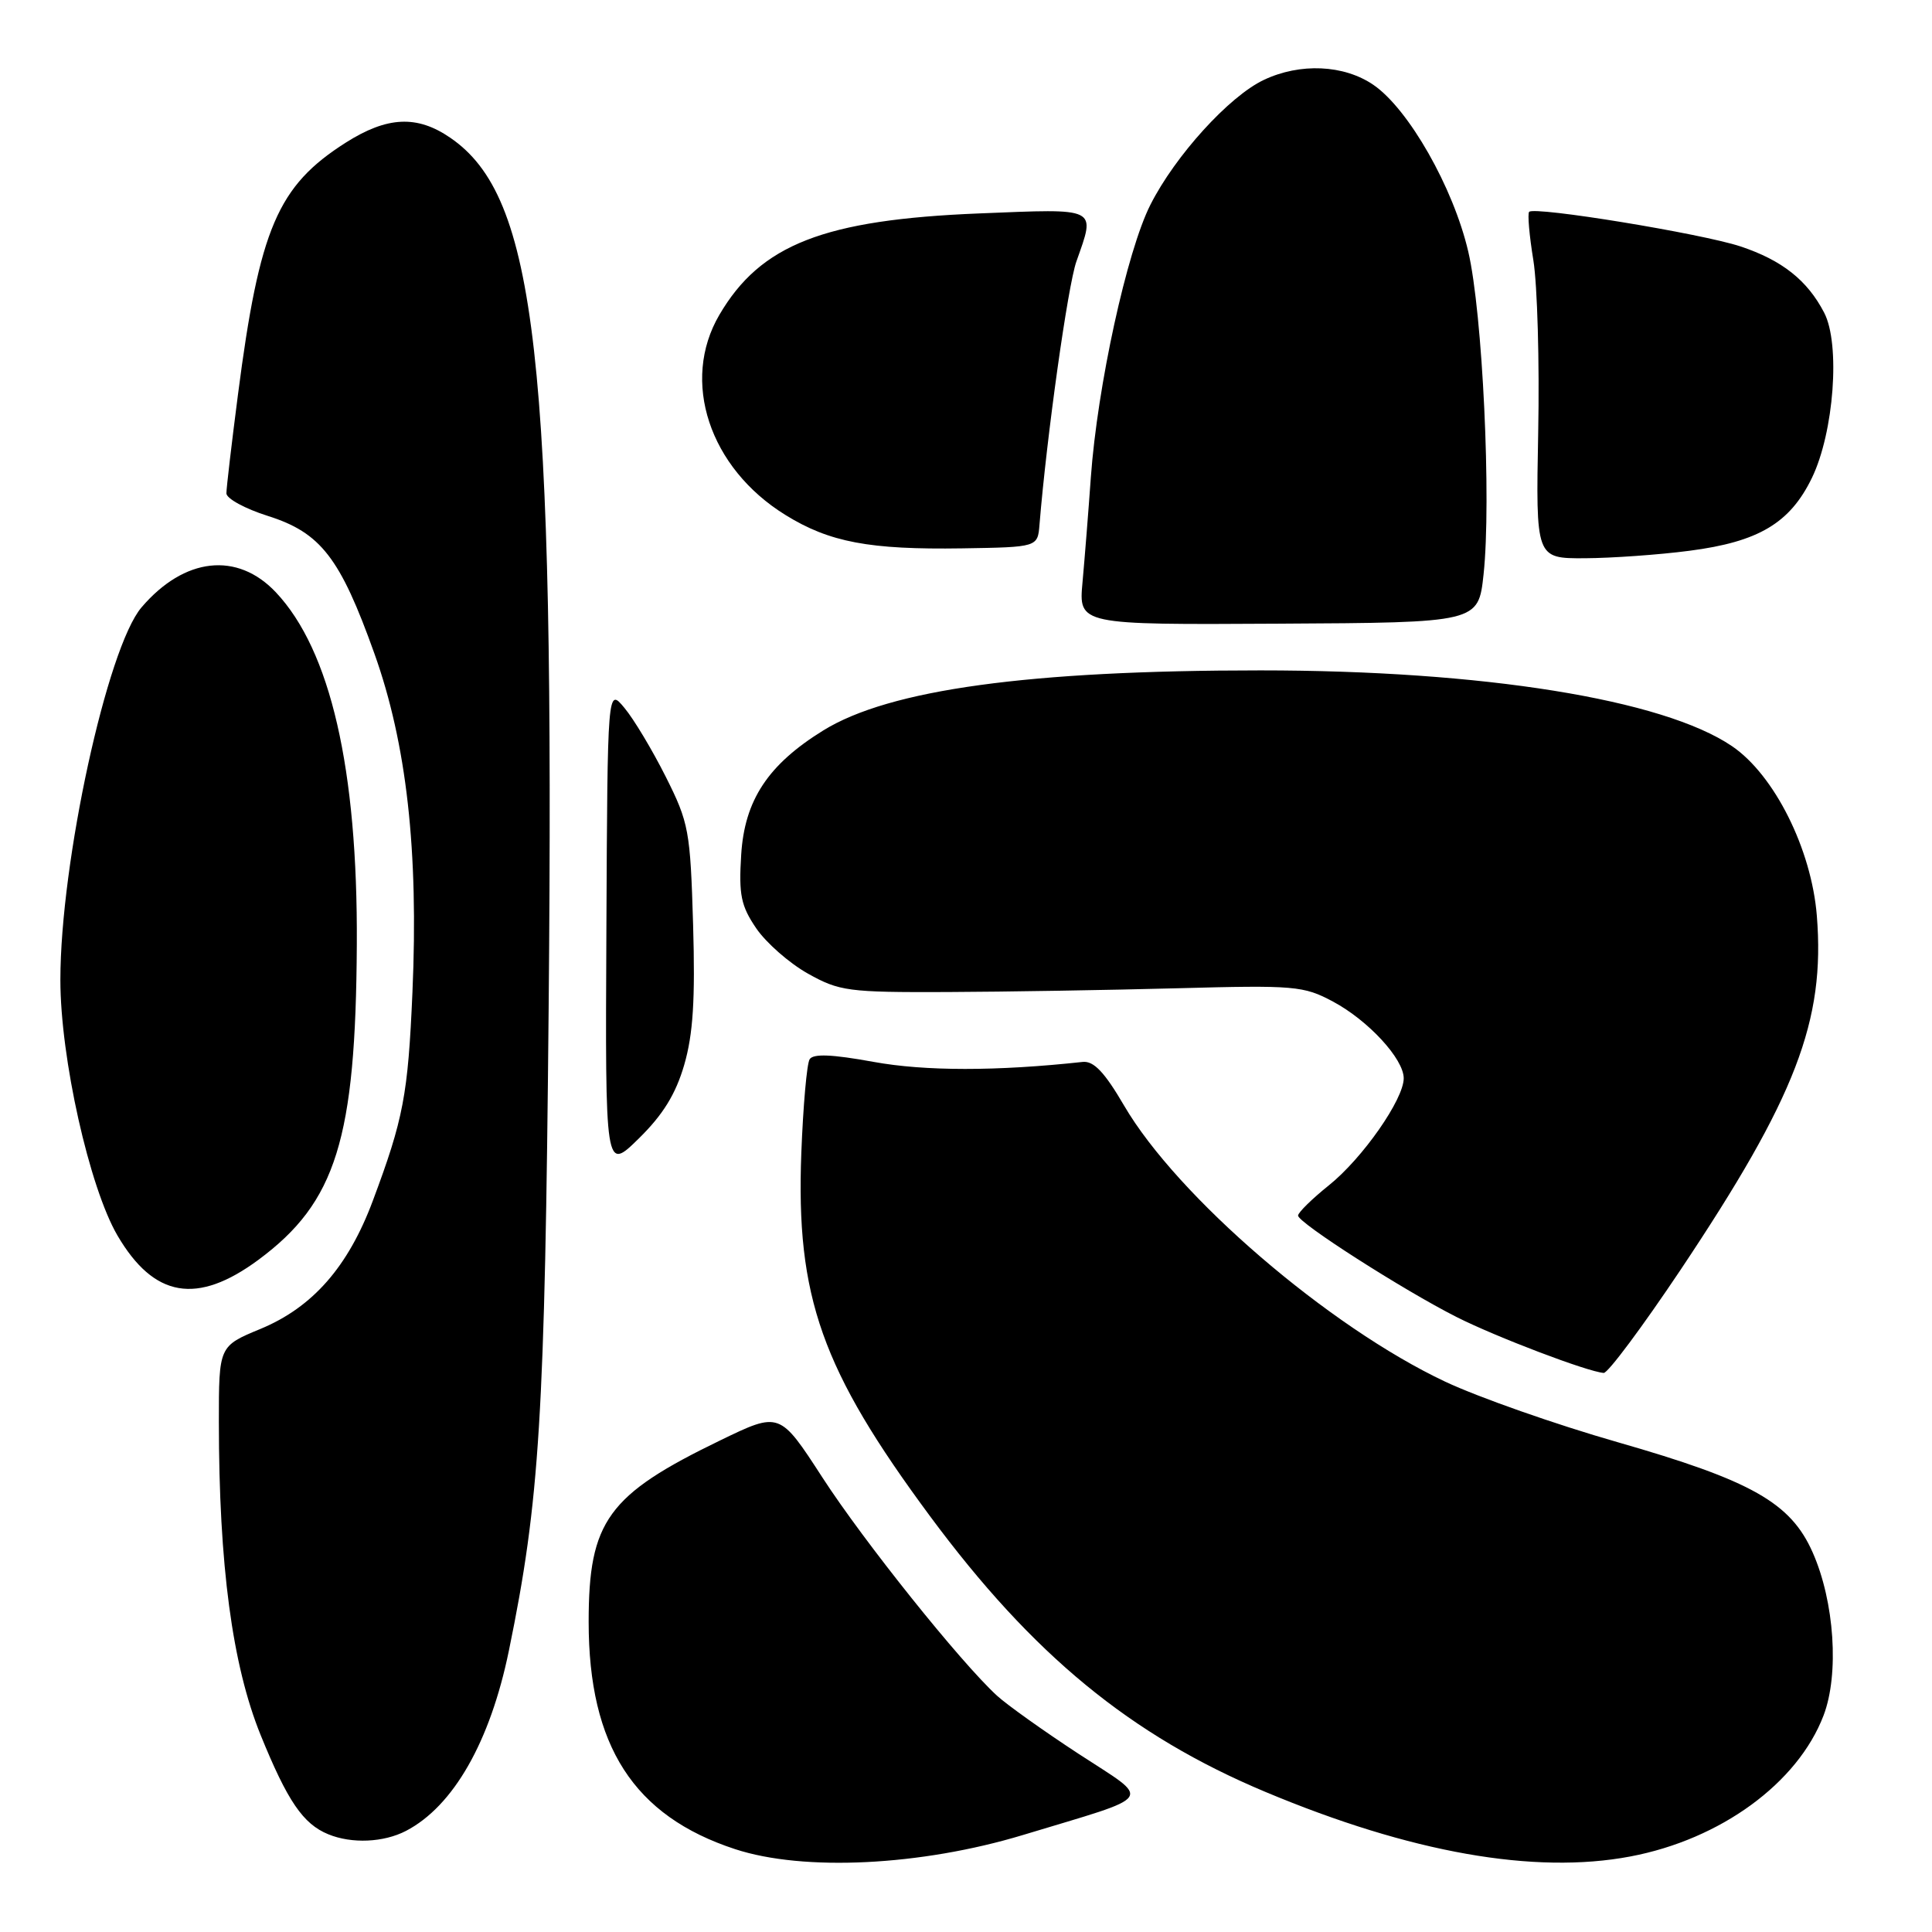 <?xml version="1.0" encoding="UTF-8" standalone="no"?>
<!DOCTYPE svg PUBLIC "-//W3C//DTD SVG 1.1//EN" "http://www.w3.org/Graphics/SVG/1.1/DTD/svg11.dtd" >
<svg xmlns="http://www.w3.org/2000/svg" xmlns:xlink="http://www.w3.org/1999/xlink" version="1.1" viewBox="0 0 256 256">
 <g >
 <path fill="currentColor"
d=" M 135.57 243.14 C 153.40 237.74 152.69 238.78 142.93 232.40 C 138.30 229.37 133.43 225.90 132.11 224.69 C 127.27 220.25 114.46 204.25 108.97 195.77 C 103.31 187.04 103.31 187.04 95.41 190.87 C 80.52 198.08 78.00 201.56 78.00 214.91 C 78.00 231.34 83.98 240.62 97.40 245.02 C 106.49 248.00 122.02 247.24 135.57 243.14 Z  M 216.04 245.99 C 227.99 243.73 238.21 236.27 241.63 227.31 C 243.72 221.84 243.08 212.23 240.19 205.71 C 237.28 199.11 232.10 196.19 214.32 191.09 C 206.17 188.76 195.90 185.15 191.50 183.08 C 176.07 175.81 155.99 158.55 148.95 146.50 C 146.37 142.08 144.93 140.56 143.47 140.71 C 132.06 141.95 122.55 141.95 115.72 140.70 C 110.23 139.70 107.75 139.60 107.28 140.36 C 106.91 140.95 106.42 146.53 106.18 152.75 C 105.45 171.86 108.86 181.48 123.24 200.91 C 136.84 219.28 149.81 229.95 167.68 237.44 C 186.91 245.50 203.33 248.40 216.04 245.99 Z  M 53.80 242.60 C 60.08 239.33 64.95 230.79 67.43 218.72 C 71.52 198.82 72.20 187.77 72.70 133.50 C 73.49 47.31 71.09 26.07 59.66 18.25 C 55.26 15.23 51.31 15.42 45.83 18.89 C 36.79 24.63 34.38 30.25 31.53 52.30 C 30.69 58.79 30.00 64.67 30.00 65.37 C 30.00 66.06 32.47 67.41 35.48 68.36 C 42.50 70.58 45.07 73.89 49.61 86.60 C 53.88 98.55 55.47 112.71 54.65 131.50 C 54.06 145.10 53.46 148.25 49.40 159.11 C 46.13 167.86 41.43 173.22 34.51 176.09 C 29.00 178.37 29.00 178.37 29.00 188.43 C 29.01 207.42 30.77 220.60 34.53 229.89 C 38.09 238.65 40.16 241.69 43.50 243.05 C 46.61 244.33 50.84 244.14 53.80 242.60 Z  M 222.69 168.25 C 237.96 145.39 241.86 135.27 240.74 121.34 C 240.03 112.51 235.11 102.68 229.50 98.87 C 220.36 92.66 196.49 88.83 167.00 88.83 C 136.35 88.83 117.88 91.36 109.10 96.78 C 101.77 101.31 98.65 106.02 98.21 113.29 C 97.88 118.56 98.18 120.03 100.20 123.00 C 101.51 124.92 104.58 127.62 107.04 129.00 C 111.22 131.34 112.37 131.50 125.50 131.45 C 133.20 131.42 146.93 131.19 156.00 130.95 C 171.56 130.53 172.73 130.63 176.62 132.71 C 181.30 135.21 186.00 140.31 186.00 142.88 C 186.00 145.67 180.55 153.47 176.11 157.04 C 173.85 158.85 172.00 160.67 172.00 161.07 C 172.00 162.02 185.90 170.92 193.00 174.51 C 198.24 177.16 210.37 181.77 212.50 181.92 C 213.05 181.96 217.63 175.81 222.69 168.25 Z  M 34.26 166.92 C 44.54 159.30 47.14 150.96 47.28 125.14 C 47.41 101.87 43.79 86.17 36.56 78.49 C 31.44 73.06 24.43 73.84 18.76 80.47 C 14.20 85.80 8.00 114.27 8.00 129.85 C 8.00 140.19 11.84 157.34 15.57 163.72 C 20.41 171.97 26.12 172.94 34.26 166.92 Z  M 90.66 141.11 C 91.84 137.04 92.13 132.48 91.84 122.54 C 91.47 110.06 91.28 109.03 88.22 102.93 C 86.44 99.39 83.98 95.28 82.74 93.80 C 80.50 91.10 80.50 91.10 80.35 123.16 C 80.19 155.23 80.19 155.23 84.64 150.86 C 87.84 147.72 89.53 144.99 90.66 141.11 Z  M 196.58 76.11 C 197.63 66.33 196.45 41.42 194.55 33.33 C 192.57 24.84 186.65 14.45 181.99 11.25 C 178.08 8.57 172.27 8.31 167.46 10.59 C 162.87 12.76 155.73 20.62 152.44 27.12 C 149.32 33.27 145.41 51.17 144.54 63.28 C 144.22 67.80 143.72 74.04 143.44 77.14 C 142.92 82.79 142.92 82.79 169.41 82.64 C 195.89 82.50 195.89 82.50 196.58 76.11 Z  M 223.86 72.98 C 233.03 71.79 237.18 69.32 240.09 63.32 C 243.01 57.28 243.88 45.60 241.71 41.43 C 239.48 37.13 236.12 34.48 230.62 32.65 C 225.49 30.95 203.33 27.32 202.62 28.07 C 202.39 28.31 202.64 31.20 203.18 34.50 C 203.71 37.80 204.00 48.04 203.82 57.25 C 203.50 74.00 203.50 74.00 210.00 73.97 C 213.57 73.95 219.81 73.51 223.86 72.98 Z  M 137.74 69.50 C 138.70 57.77 141.49 37.87 142.63 34.64 C 145.18 27.40 145.66 27.64 129.75 28.28 C 109.19 29.11 100.78 32.39 95.32 41.72 C 90.18 50.49 93.98 62.00 104.08 68.24 C 109.91 71.85 115.21 72.85 127.50 72.66 C 137.50 72.50 137.50 72.50 137.74 69.50 Z "/>
</g>
</svg>